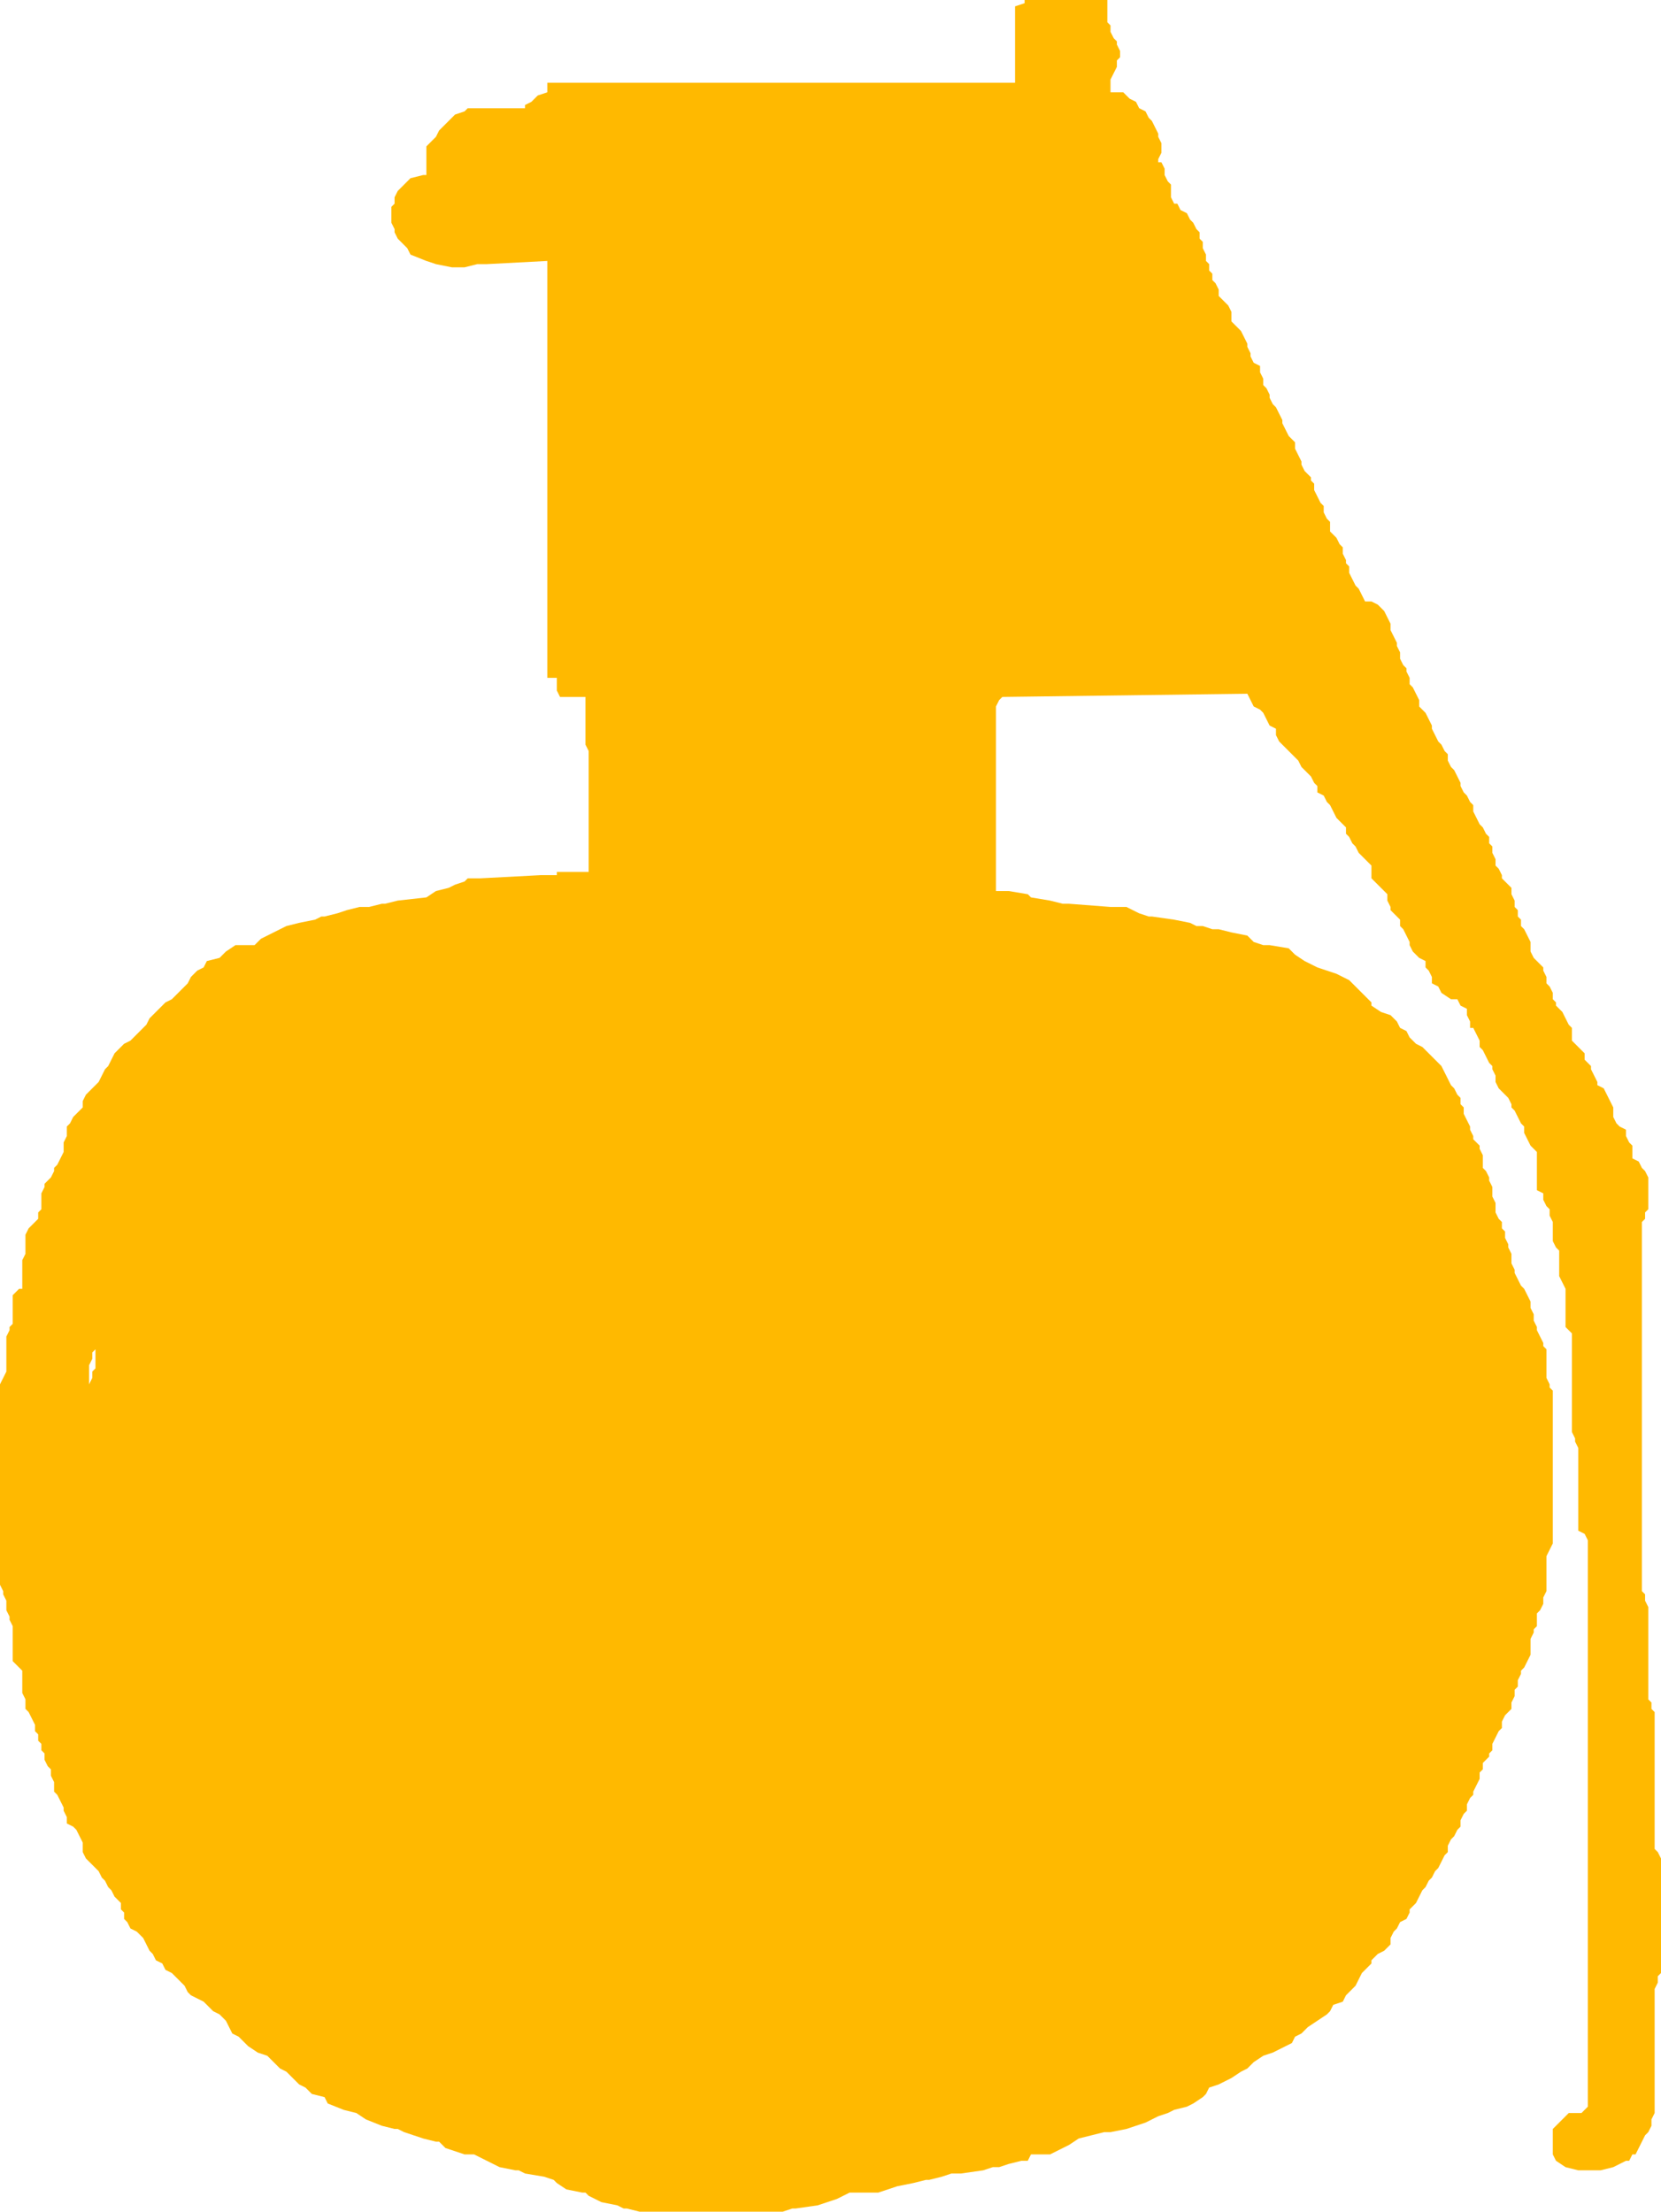 <?xml version="1.0" encoding="UTF-8" standalone="no"?>
<svg xmlns:xlink="http://www.w3.org/1999/xlink" height="34.75px" width="26.1px" xmlns="http://www.w3.org/2000/svg">
  <g transform="matrix(1.0, 0.0, 0.0, 1.0, -0.1, -0.5)">
    <use height="34.75" transform="matrix(1.0, 0.0, 0.0, 1.0, 0.1, 0.5)" width="26.1" xlink:href="#shape0"/>
  </g>
  <defs>
    <g id="shape0" transform="matrix(1.0, 0.0, 0.0, 1.0, -0.1, -0.5)">
      <path d="M20.45 7.45 L20.45 7.55 20.5 7.65 20.55 7.75 20.55 7.8 20.6 7.9 20.7 8.0 20.7 8.05 20.75 8.1 20.75 8.2 20.8 8.3 20.85 8.4 20.9 8.45 20.9 8.55 20.95 8.65 21.0 8.7 21.0 8.75 21.0 8.85 21.1 8.95 21.15 9.05 21.2 9.1 21.2 9.2 21.25 9.3 21.25 9.35 21.3 9.4 21.3 9.5 21.35 9.6 21.4 9.7 21.45 9.75 21.5 9.85 21.55 9.95 21.65 9.95 21.75 10.0 21.85 10.1 21.9 10.2 21.95 10.3 21.95 10.4 22.0 10.5 22.05 10.6 22.05 10.65 22.1 10.75 22.1 10.85 22.15 10.95 22.2 11.0 22.2 11.05 22.25 11.15 22.25 11.25 22.3 11.3 22.35 11.4 22.4 11.5 22.4 11.6 22.45 11.65 22.5 11.7 22.55 11.8 22.6 11.9 22.6 11.95 22.65 12.05 22.7 12.15 22.75 12.2 22.8 12.3 22.85 12.35 22.85 12.45 22.9 12.55 22.95 12.6 23.0 12.7 23.05 12.8 23.05 12.85 23.1 12.95 23.15 13.0 23.2 13.1 23.25 13.15 23.25 13.25 23.3 13.35 23.35 13.45 23.4 13.5 23.45 13.6 23.5 13.65 23.5 13.75 23.55 13.8 23.55 13.9 23.6 14.0 23.6 14.1 23.65 14.15 23.7 14.25 23.7 14.3 23.8 14.4 23.85 14.45 23.85 14.55 23.9 14.65 23.9 14.75 23.95 14.8 23.95 14.9 24.0 14.95 24.0 15.05 24.05 15.1 24.1 15.2 24.15 15.3 24.15 15.35 24.15 15.45 24.2 15.55 24.25 15.6 24.35 15.7 24.35 15.75 24.4 15.85 24.4 15.95 24.45 16.0 24.5 16.1 24.5 16.2 24.55 16.25 24.55 16.3 24.65 16.4 24.7 16.5 24.75 16.6 24.8 16.65 24.8 16.75 24.8 16.85 24.9 16.95 25.0 17.05 25.0 17.15 25.1 17.25 25.1 17.3 25.15 17.4 25.2 17.5 25.2 17.55 25.3 17.6 25.35 17.7 25.4 17.8 25.45 17.9 25.45 17.95 25.45 18.05 25.5 18.15 25.55 18.2 25.65 18.25 25.65 18.35 25.7 18.45 25.75 18.5 25.75 18.55 25.75 18.65 25.75 18.7 25.85 18.75 25.9 18.85 25.95 18.9 26.0 19.0 26.0 19.05 26.0 19.15 26.0 19.2 26.0 19.3 26.0 19.4 26.0 19.5 25.95 19.55 25.95 19.65 25.9 19.7 25.9 20.3 25.9 21.0 25.9 21.7 25.9 22.45 25.9 23.2 25.9 23.9 25.9 24.35 25.9 24.45 25.9 24.65 25.9 24.75 25.9 24.9 25.9 25.0 25.9 25.1 25.9 25.15 25.9 25.25 25.9 25.3 25.9 25.4 25.9 25.5 25.95 25.55 25.95 25.65 26.0 25.75 26.0 25.8 26.0 25.9 26.0 25.95 26.0 26.05 26.0 26.1 26.0 26.2 26.0 26.3 26.0 26.4 26.0 26.45 26.0 26.55 26.0 26.6 26.0 26.7 26.0 26.75 26.0 26.85 26.0 26.95 26.0 27.05 26.0 27.1 26.0 27.2 26.05 27.25 26.05 27.35 26.1 27.4 26.1 27.5 26.1 27.6 26.1 27.7 26.1 27.75 26.1 27.85 26.1 27.9 26.1 28.0 26.1 28.05 26.1 28.15 26.1 28.25 26.1 28.3 26.1 28.4 26.1 28.5 26.1 28.55 26.1 28.65 26.1 28.7 26.1 28.8 26.1 28.9 26.1 28.95 26.1 29.05 26.1 29.15 26.1 29.25 26.1 29.35 26.1 29.45 26.1 29.55 26.15 29.6 26.2 29.7 26.2 29.8 26.2 29.9 26.2 30.0 26.2 30.1 26.2 30.2 26.2 30.25 26.2 30.35 26.2 30.45 26.2 30.55 26.2 30.65 26.2 30.75 26.2 30.85 26.2 30.9 26.2 31.0 26.2 31.1 26.2 31.2 26.2 31.3 26.2 31.4 26.2 31.5 26.15 31.55 26.15 31.65 26.1 31.75 26.1 31.85 26.1 31.95 26.1 32.05 26.1 32.1 26.1 32.2 26.1 32.3 26.1 32.4 26.1 32.5 26.1 32.6 26.1 32.7 26.1 32.75 26.1 32.85 26.1 32.95 26.1 33.05 26.1 33.15 26.1 33.25 26.1 33.35 26.1 33.4 26.1 33.5 26.1 33.6 26.1 33.7 26.05 33.8 26.05 33.9 26.0 34.0 25.95 34.05 25.9 34.15 25.85 34.25 25.8 34.35 25.75 34.35 25.7 34.45 25.65 34.45 25.45 34.55 25.25 34.6 24.9 34.6 24.7 34.55 24.55 34.45 24.5 34.35 24.5 34.3 24.5 34.2 24.5 34.1 24.5 34.0 24.5 33.95 24.55 33.9 24.65 33.8 24.75 33.7 24.95 33.7 25.05 33.6 25.05 33.35 25.05 32.6 25.05 31.85 25.05 31.15 25.05 30.45 25.05 29.7 25.05 28.95 25.05 28.25 25.05 27.5 25.05 26.75 25.05 26.05 25.05 25.8 25.05 25.6 25.05 25.5 25.05 25.45 25.05 25.35 25.05 25.25 25.05 25.15 25.05 24.95 25.05 24.85 25.05 24.7 25.0 24.6 24.9 24.55 24.9 24.45 24.9 24.4 24.9 24.3 24.9 24.2 24.9 24.15 24.9 24.05 24.9 23.95 24.9 23.9 24.9 23.8 24.9 23.75 24.9 23.65 24.9 23.6 24.9 23.5 24.9 23.4 24.9 23.3 24.9 23.25 24.85 23.15 24.85 23.1 24.8 23.0 24.8 22.95 24.8 22.85 24.8 22.75 24.8 22.65 24.8 22.6 24.8 22.5 24.8 22.45 24.8 22.35 24.8 22.3 24.8 22.2 24.8 22.1 24.8 22.0 24.8 21.95 24.8 21.85 24.8 21.8 24.8 21.7 24.8 21.65 24.8 21.55 24.8 21.45 24.7 21.35 24.7 21.3 24.7 21.2 24.7 21.15 24.7 21.05 24.7 21.0 24.7 20.9 24.7 20.8 24.7 20.75 24.65 20.65 24.6 20.55 24.6 20.45 24.6 20.35 24.6 20.25 24.6 20.15 24.55 20.1 24.5 20.0 24.5 19.9 24.5 19.8 24.5 19.7 24.45 19.6 24.45 19.5 24.4 19.45 24.35 19.35 24.35 19.25 24.25 19.2 24.25 19.15 24.25 19.05 24.25 18.95 24.25 18.85 24.25 18.8 24.25 18.7 24.25 18.6 24.2 18.55 24.15 18.5 24.1 18.4 24.05 18.3 24.05 18.2 24.0 18.15 23.95 18.05 23.9 17.95 23.85 17.9 23.85 17.85 23.8 17.75 23.7 17.65 23.65 17.6 23.6 17.5 23.6 17.4 23.55 17.3 23.55 17.25 23.5 17.2 23.45 17.1 23.4 17.0 23.35 16.95 23.35 16.85 23.3 16.75 23.25 16.65 23.2 16.65 23.2 16.55 23.15 16.45 23.15 16.35 23.05 16.3 23.0 16.2 22.9 16.2 22.75 16.1 22.7 16.0 22.6 15.95 22.6 15.85 22.55 15.75 22.5 15.7 22.5 15.6 22.4 15.55 22.3 15.45 22.25 15.35 22.25 15.3 22.2 15.2 22.15 15.1 22.1 15.05 22.1 14.95 22.05 14.9 21.95 14.8 21.95 14.75 21.9 14.65 21.9 14.55 21.8 14.45 21.75 14.4 21.65 14.3 21.65 14.25 21.65 14.15 21.65 14.1 21.55 14.0 21.45 13.9 21.4 13.8 21.35 13.75 21.3 13.65 21.25 13.6 21.25 13.5 21.2 13.45 21.1 13.35 21.05 13.25 21.0 13.15 20.95 13.1 20.9 13.0 20.8 12.95 20.8 12.85 20.75 12.8 20.7 12.7 20.6 12.6 20.55 12.55 20.5 12.45 20.4 12.35 20.35 12.3 20.25 12.2 20.2 12.15 20.15 12.05 20.15 11.95 20.05 11.9 20.0 11.8 19.95 11.7 19.9 11.65 19.8 11.6 19.75 11.5 19.7 11.4 15.85 11.45 15.8 11.5 15.75 11.6 15.75 11.65 15.75 11.75 15.75 11.85 15.75 11.9 15.75 12.0 15.75 12.1 15.75 12.2 15.75 12.3 15.75 12.4 15.75 12.5 15.75 12.55 15.75 12.65 15.75 12.75 15.75 12.85 15.75 12.95 15.75 13.05 15.75 13.15 15.75 13.2 15.75 13.3 15.75 13.4 15.75 13.5 15.75 13.6 15.75 13.7 15.75 13.8 15.75 13.85 15.75 13.95 15.75 14.05 15.75 14.15 15.75 14.25 15.75 14.35 15.75 14.4 15.75 14.5 15.85 14.5 15.95 14.5 16.25 14.55 16.3 14.6 16.6 14.65 16.8 14.7 16.9 14.7 17.55 14.75 17.8 14.75 17.9 14.8 18.0 14.85 18.15 14.9 18.2 14.9 18.55 14.95 18.8 15.0 18.9 15.05 19.0 15.05 19.15 15.1 19.25 15.1 19.45 15.15 19.7 15.2 19.8 15.3 19.95 15.35 20.05 15.35 20.35 15.4 20.45 15.5 20.6 15.6 20.8 15.7 20.95 15.75 21.1 15.8 21.3 15.9 21.4 16.0 21.45 16.05 21.55 16.15 21.65 16.25 21.65 16.3 21.8 16.4 21.95 16.45 22.05 16.55 22.1 16.65 22.2 16.7 22.25 16.8 22.35 16.9 22.45 16.95 22.55 17.05 22.6 17.1 22.7 17.2 22.75 17.25 22.8 17.35 22.85 17.45 22.9 17.55 22.95 17.6 23.0 17.7 23.05 17.75 23.05 17.85 23.1 17.9 23.1 18.0 23.15 18.1 23.2 18.2 23.2 18.25 23.25 18.35 23.25 18.4 23.35 18.5 23.35 18.55 23.4 18.65 23.4 18.75 23.4 18.85 23.45 18.9 23.5 19.0 23.5 19.05 23.55 19.15 23.55 19.2 23.55 19.3 23.6 19.4 23.6 19.5 23.6 19.55 23.65 19.65 23.7 19.7 23.7 19.8 23.75 19.85 23.75 19.95 23.8 20.05 23.8 20.1 23.85 20.2 23.85 20.3 23.85 20.35 23.9 20.45 23.9 20.5 23.95 20.6 24.0 20.7 24.05 20.75 24.1 20.85 24.15 20.95 24.15 21.05 24.2 21.15 24.2 21.25 24.25 21.35 24.25 21.4 24.3 21.5 24.35 21.6 24.35 21.65 24.4 21.7 24.4 21.8 24.4 21.9 24.4 22.0 24.4 22.05 24.4 22.15 24.45 22.25 24.45 22.3 24.5 22.35 24.5 22.45 24.5 22.55 24.5 22.65 24.5 22.7 24.5 22.8 24.5 22.9 24.5 23.0 24.5 23.1 24.5 23.2 24.5 23.25 24.5 23.35 24.5 23.45 24.5 23.55 24.5 23.65 24.5 23.75 24.5 23.85 24.5 23.9 24.5 24.0 24.5 24.1 24.5 24.2 24.5 24.3 24.5 24.4 24.5 24.5 24.5 24.55 24.5 24.65 24.5 24.75 24.45 24.85 24.4 24.95 24.4 25.05 24.4 25.15 24.4 25.2 24.4 25.3 24.4 25.4 24.4 25.5 24.35 25.6 24.35 25.7 24.3 25.8 24.25 25.85 24.25 25.95 24.25 26.05 24.2 26.1 24.2 26.15 24.15 26.25 24.15 26.35 24.15 26.45 24.15 26.5 24.1 26.6 24.05 26.7 24.0 26.75 24.0 26.8 23.95 26.9 23.95 27.0 23.9 27.05 23.9 27.15 23.85 27.25 23.85 27.35 23.75 27.45 23.7 27.55 23.7 27.65 23.65 27.7 23.6 27.8 23.55 27.9 23.55 28.0 23.5 28.05 23.5 28.1 23.4 28.2 23.4 28.3 23.35 28.35 23.35 28.45 23.3 28.55 23.25 28.65 23.25 28.7 23.2 28.75 23.15 28.85 23.15 28.95 23.1 29.0 23.05 29.1 23.05 29.2 23.0 29.25 22.95 29.35 22.9 29.4 22.85 29.5 22.85 29.6 22.8 29.65 22.75 29.75 22.7 29.85 22.65 29.9 22.6 30.0 22.55 30.05 22.5 30.15 22.45 30.2 22.4 30.3 22.35 30.4 22.25 30.5 22.25 30.55 22.2 30.65 22.1 30.7 22.05 30.8 22.0 30.85 21.95 30.95 21.95 31.05 21.85 31.15 21.75 31.2 21.65 31.3 21.65 31.35 21.55 31.45 21.5 31.5 21.45 31.6 21.4 31.7 21.3 31.8 21.25 31.85 21.2 31.95 21.05 32.0 21.0 32.1 20.95 32.15 20.8 32.25 20.65 32.35 20.55 32.45 20.45 32.5 20.4 32.6 20.3 32.65 20.1 32.75 19.95 32.8 19.8 32.9 19.7 33.0 19.6 33.05 19.45 33.15 19.25 33.25 19.1 33.3 19.05 33.4 19.0 33.45 18.85 33.55 18.75 33.6 18.55 33.65 18.45 33.7 18.3 33.75 18.1 33.85 17.95 33.9 17.8 33.95 17.55 34.0 17.45 34.0 17.25 34.05 17.05 34.1 16.9 34.2 16.7 34.3 16.6 34.35 16.3 34.35 16.25 34.45 16.15 34.45 15.95 34.5 15.8 34.55 15.7 34.55 15.55 34.6 15.2 34.65 15.05 34.65 14.9 34.7 14.7 34.75 14.65 34.75 14.45 34.8 14.2 34.85 14.05 34.9 13.9 34.95 13.45 34.95 13.25 35.05 13.1 35.1 12.95 35.15 12.6 35.2 12.55 35.2 12.4 35.25 10.15 35.25 9.95 35.2 9.9 35.2 9.8 35.15 9.55 35.1 9.35 35.0 9.3 34.95 9.25 34.95 9.0 34.9 8.85 34.8 8.8 34.75 8.65 34.7 8.35 34.65 8.25 34.6 8.2 34.6 7.95 34.55 7.75 34.45 7.55 34.35 7.4 34.35 7.1 34.25 7.0 34.15 6.95 34.15 6.75 34.1 6.45 34.0 6.35 33.95 6.3 33.95 6.1 33.9 5.85 33.8 5.7 33.7 5.5 33.65 5.25 33.55 5.2 33.45 5.0 33.4 4.9 33.3 4.8 33.25 4.7 33.15 4.6 33.05 4.5 33.0 4.4 32.9 4.3 32.8 4.15 32.75 4.0 32.65 3.95 32.6 3.85 32.5 3.75 32.45 3.7 32.35 3.65 32.25 3.55 32.15 3.45 32.1 3.35 32.0 3.3 31.95 3.1 31.85 3.05 31.8 3.0 31.7 2.9 31.6 2.8 31.5 2.7 31.45 2.65 31.35 2.55 31.3 2.5 31.2 2.45 31.15 2.4 31.05 2.35 30.95 2.25 30.85 2.15 30.8 2.1 30.7 2.05 30.65 2.05 30.55 2.0 30.5 2.0 30.4 1.9 30.3 1.85 30.2 1.8 30.15 1.75 30.05 1.7 30.0 1.65 29.9 1.55 29.8 1.45 29.7 1.4 29.6 1.4 29.55 1.4 29.45 1.35 29.35 1.3 29.25 1.25 29.2 1.15 29.15 1.15 29.05 1.1 28.95 1.1 28.9 1.05 28.8 1.0 28.7 0.95 28.65 0.95 28.55 0.95 28.5 0.9 28.4 0.9 28.3 0.85 28.25 0.8 28.15 0.8 28.05 0.75 28.0 0.75 27.9 0.7 27.85 0.7 27.75 0.65 27.7 0.65 27.6 0.6 27.5 0.55 27.4 0.5 27.35 0.5 27.25 0.5 27.2 0.45 27.1 0.45 27.05 0.45 26.95 0.45 26.85 0.45 26.75 0.4 26.7 0.3 26.6 0.3 26.55 0.3 26.45 0.3 26.4 0.3 26.3 0.3 26.2 0.3 26.1 0.3 26.05 0.25 25.95 0.25 25.9 0.2 25.8 0.2 25.75 0.2 25.65 0.15 25.55 0.15 25.5 0.1 25.4 0.1 25.3 0.1 25.25 0.1 25.15 0.1 25.1 0.1 25.0 0.1 24.9 0.1 24.85 0.1 24.75 0.1 24.65 0.1 24.55 0.1 24.45 0.1 24.35 0.1 24.25 0.1 24.2 0.1 24.1 0.1 24.0 0.1 23.9 0.1 23.8 0.1 23.7 0.1 23.6 0.1 23.55 0.1 23.45 0.1 23.35 0.1 23.25 0.1 23.15 0.1 23.05 0.1 22.95 0.1 22.9 0.1 22.8 0.1 22.7 0.1 22.6 0.1 22.5 0.1 22.4 0.1 22.3 0.1 22.25 0.15 22.15 0.2 22.05 0.2 21.95 0.2 21.85 0.2 21.75 0.2 21.7 0.2 21.6 0.2 21.5 0.25 21.4 0.25 21.35 0.3 21.3 0.3 21.2 0.3 21.1 0.3 21.05 0.3 20.95 0.3 20.85 0.4 20.75 0.45 20.75 0.45 20.65 0.45 20.55 0.45 20.45 0.45 20.4 0.45 20.3 0.5 20.2 0.5 20.1 0.5 20.0 0.5 19.9 0.55 19.8 0.6 19.75 0.7 19.65 0.7 19.55 0.75 19.5 0.75 19.45 0.75 19.35 0.75 19.25 0.8 19.15 0.8 19.1 0.9 19.0 0.95 18.9 0.95 18.85 1.0 18.8 1.05 18.7 1.1 18.6 1.1 18.55 1.1 18.45 1.15 18.35 1.15 18.25 1.15 18.2 1.2 18.15 1.25 18.05 1.35 17.95 1.4 17.9 1.4 17.8 1.45 17.7 1.55 17.6 1.65 17.5 1.7 17.4 1.75 17.3 1.8 17.25 1.85 17.15 1.9 17.05 2.0 16.95 2.05 16.9 2.15 16.85 2.25 16.75 2.35 16.65 2.4 16.6 2.45 16.5 2.55 16.4 2.65 16.3 2.7 16.25 2.8 16.2 2.9 16.1 3.0 16.0 3.05 15.95 3.1 15.85 3.2 15.75 3.3 15.7 3.35 15.6 3.55 15.55 3.65 15.45 3.8 15.35 3.95 15.35 4.1 15.35 4.2 15.25 4.4 15.15 4.6 15.05 4.8 15.0 5.05 14.95 5.15 14.9 5.2 14.9 5.4 14.85 5.55 14.8 5.75 14.75 5.9 14.75 6.1 14.7 6.15 14.7 6.35 14.65 6.8 14.6 6.95 14.5 7.15 14.45 7.25 14.4 7.4 14.35 7.45 14.3 7.65 14.3 8.6 14.25 8.7 14.25 8.85 14.25 8.85 14.2 9.35 14.2 9.35 14.05 9.35 13.95 9.35 13.85 9.35 13.8 9.35 13.7 9.35 13.6 9.35 13.5 9.35 13.4 9.35 13.3 9.35 13.2 9.35 13.15 9.35 13.05 9.35 12.95 9.35 12.85 9.35 12.75 9.35 12.65 9.35 12.55 9.35 12.5 9.35 12.4 9.35 12.3 9.3 12.2 9.3 12.1 9.3 12.0 9.3 11.9 9.3 11.85 9.3 11.75 9.3 11.65 9.3 11.6 9.3 11.5 9.3 11.45 8.9 11.45 8.85 11.35 8.85 11.25 8.85 11.15 8.7 11.15 8.7 11.05 8.7 10.95 8.7 10.85 8.7 10.75 8.7 10.6 8.7 10.5 8.7 10.4 8.7 9.95 8.7 9.85 8.7 9.75 8.7 9.7 8.7 9.6 8.7 9.5 8.7 9.4 8.7 9.3 8.7 9.2 8.7 9.1 8.7 9.05 8.7 8.95 8.7 8.85 8.7 8.75 8.7 8.65 8.7 8.55 8.7 8.45 8.7 8.4 8.7 8.3 8.7 8.2 8.7 8.1 8.7 8.0 8.7 7.9 8.7 7.8 8.7 7.75 8.7 7.65 8.7 7.55 8.7 7.45 8.7 7.35 8.7 7.25 8.7 7.15 8.7 7.1 8.7 7.0 8.7 6.9 8.7 6.85 8.7 6.75 8.7 6.7 8.7 6.6 8.7 6.55 8.7 6.45 8.7 6.35 8.7 6.25 8.7 6.2 8.7 6.1 8.7 6.05 8.7 5.95 8.7 5.9 8.7 5.8 8.7 5.7 8.7 5.6 8.7 5.55 8.7 5.45 8.7 5.4 8.7 5.3 8.7 5.25 8.7 5.15 8.7 5.05 8.7 4.95 8.7 4.9 8.7 4.8 8.7 4.75 8.7 4.65 8.7 4.6 7.75 4.65 7.6 4.65 7.4 4.7 7.35 4.7 7.2 4.7 6.95 4.65 6.8 4.6 6.55 4.5 6.5 4.4 6.4 4.3 6.35 4.25 6.3 4.15 6.3 4.1 6.25 4.0 6.25 3.95 6.25 3.85 6.25 3.75 6.3 3.7 6.3 3.6 6.35 3.5 6.4 3.45 6.5 3.35 6.55 3.3 6.75 3.25 6.8 3.25 6.8 3.2 6.8 3.1 6.8 3.05 6.8 2.95 6.8 2.85 6.8 2.8 6.85 2.75 6.95 2.65 7.0 2.55 7.1 2.45 7.15 2.4 7.25 2.3 7.4 2.25 7.45 2.2 7.65 2.2 8.35 2.2 8.35 2.15 8.45 2.1 8.55 2.0 8.7 1.95 8.7 1.9 8.7 1.8 16.05 1.8 16.05 1.75 16.05 1.65 16.05 1.55 16.05 1.45 16.05 1.4 16.05 1.3 16.05 1.2 16.05 1.1 16.05 1.0 16.05 0.9 16.05 0.85 16.05 0.75 16.05 0.65 16.05 0.6 16.2 0.55 16.2 0.5 17.5 0.5 17.5 0.55 17.5 0.65 17.5 0.75 17.5 0.85 17.55 0.9 17.55 1.0 17.6 1.1 17.65 1.15 17.65 1.2 17.7 1.3 17.7 1.4 17.65 1.45 17.65 1.55 17.6 1.65 17.55 1.75 17.55 1.85 17.55 1.95 17.75 1.95 17.85 2.05 17.95 2.1 18.0 2.2 18.1 2.25 18.15 2.35 18.2 2.4 18.25 2.5 18.3 2.6 18.3 2.65 18.35 2.75 18.35 2.8 18.35 2.9 18.3 3.0 18.3 3.05 18.35 3.05 18.4 3.15 18.4 3.25 18.45 3.35 18.5 3.4 18.5 3.5 18.5 3.6 18.55 3.7 18.6 3.7 18.65 3.8 18.75 3.85 18.8 3.95 18.85 4.0 18.9 4.1 18.95 4.15 18.95 4.25 19.0 4.3 19.0 4.4 19.05 4.5 19.05 4.6 19.1 4.65 19.1 4.75 19.15 4.8 19.15 4.9 19.2 4.95 19.25 5.05 19.25 5.15 19.35 5.25 19.4 5.3 19.45 5.4 19.45 5.45 19.45 5.55 19.5 5.6 19.6 5.7 19.65 5.8 19.7 5.9 19.7 5.95 19.75 6.05 19.75 6.1 19.8 6.2 19.9 6.25 19.9 6.35 19.95 6.45 19.95 6.55 20.0 6.6 20.05 6.7 20.05 6.75 20.1 6.85 20.15 6.9 20.2 7.0 20.25 7.1 20.25 7.15 20.3 7.25 20.35 7.35 20.4 7.4 20.45 7.45 M1.6 21.95 L1.6 21.85 1.6 21.75 1.6 21.7 1.55 21.75 1.55 21.85 1.5 21.95 1.5 22.05 1.5 22.15 1.5 22.25 1.55 22.15 1.55 22.05 1.6 22.0 1.6 21.95" fill="#ffb900" fill-rule="evenodd" stroke="none"/>
    </g>
  </defs>
</svg>
